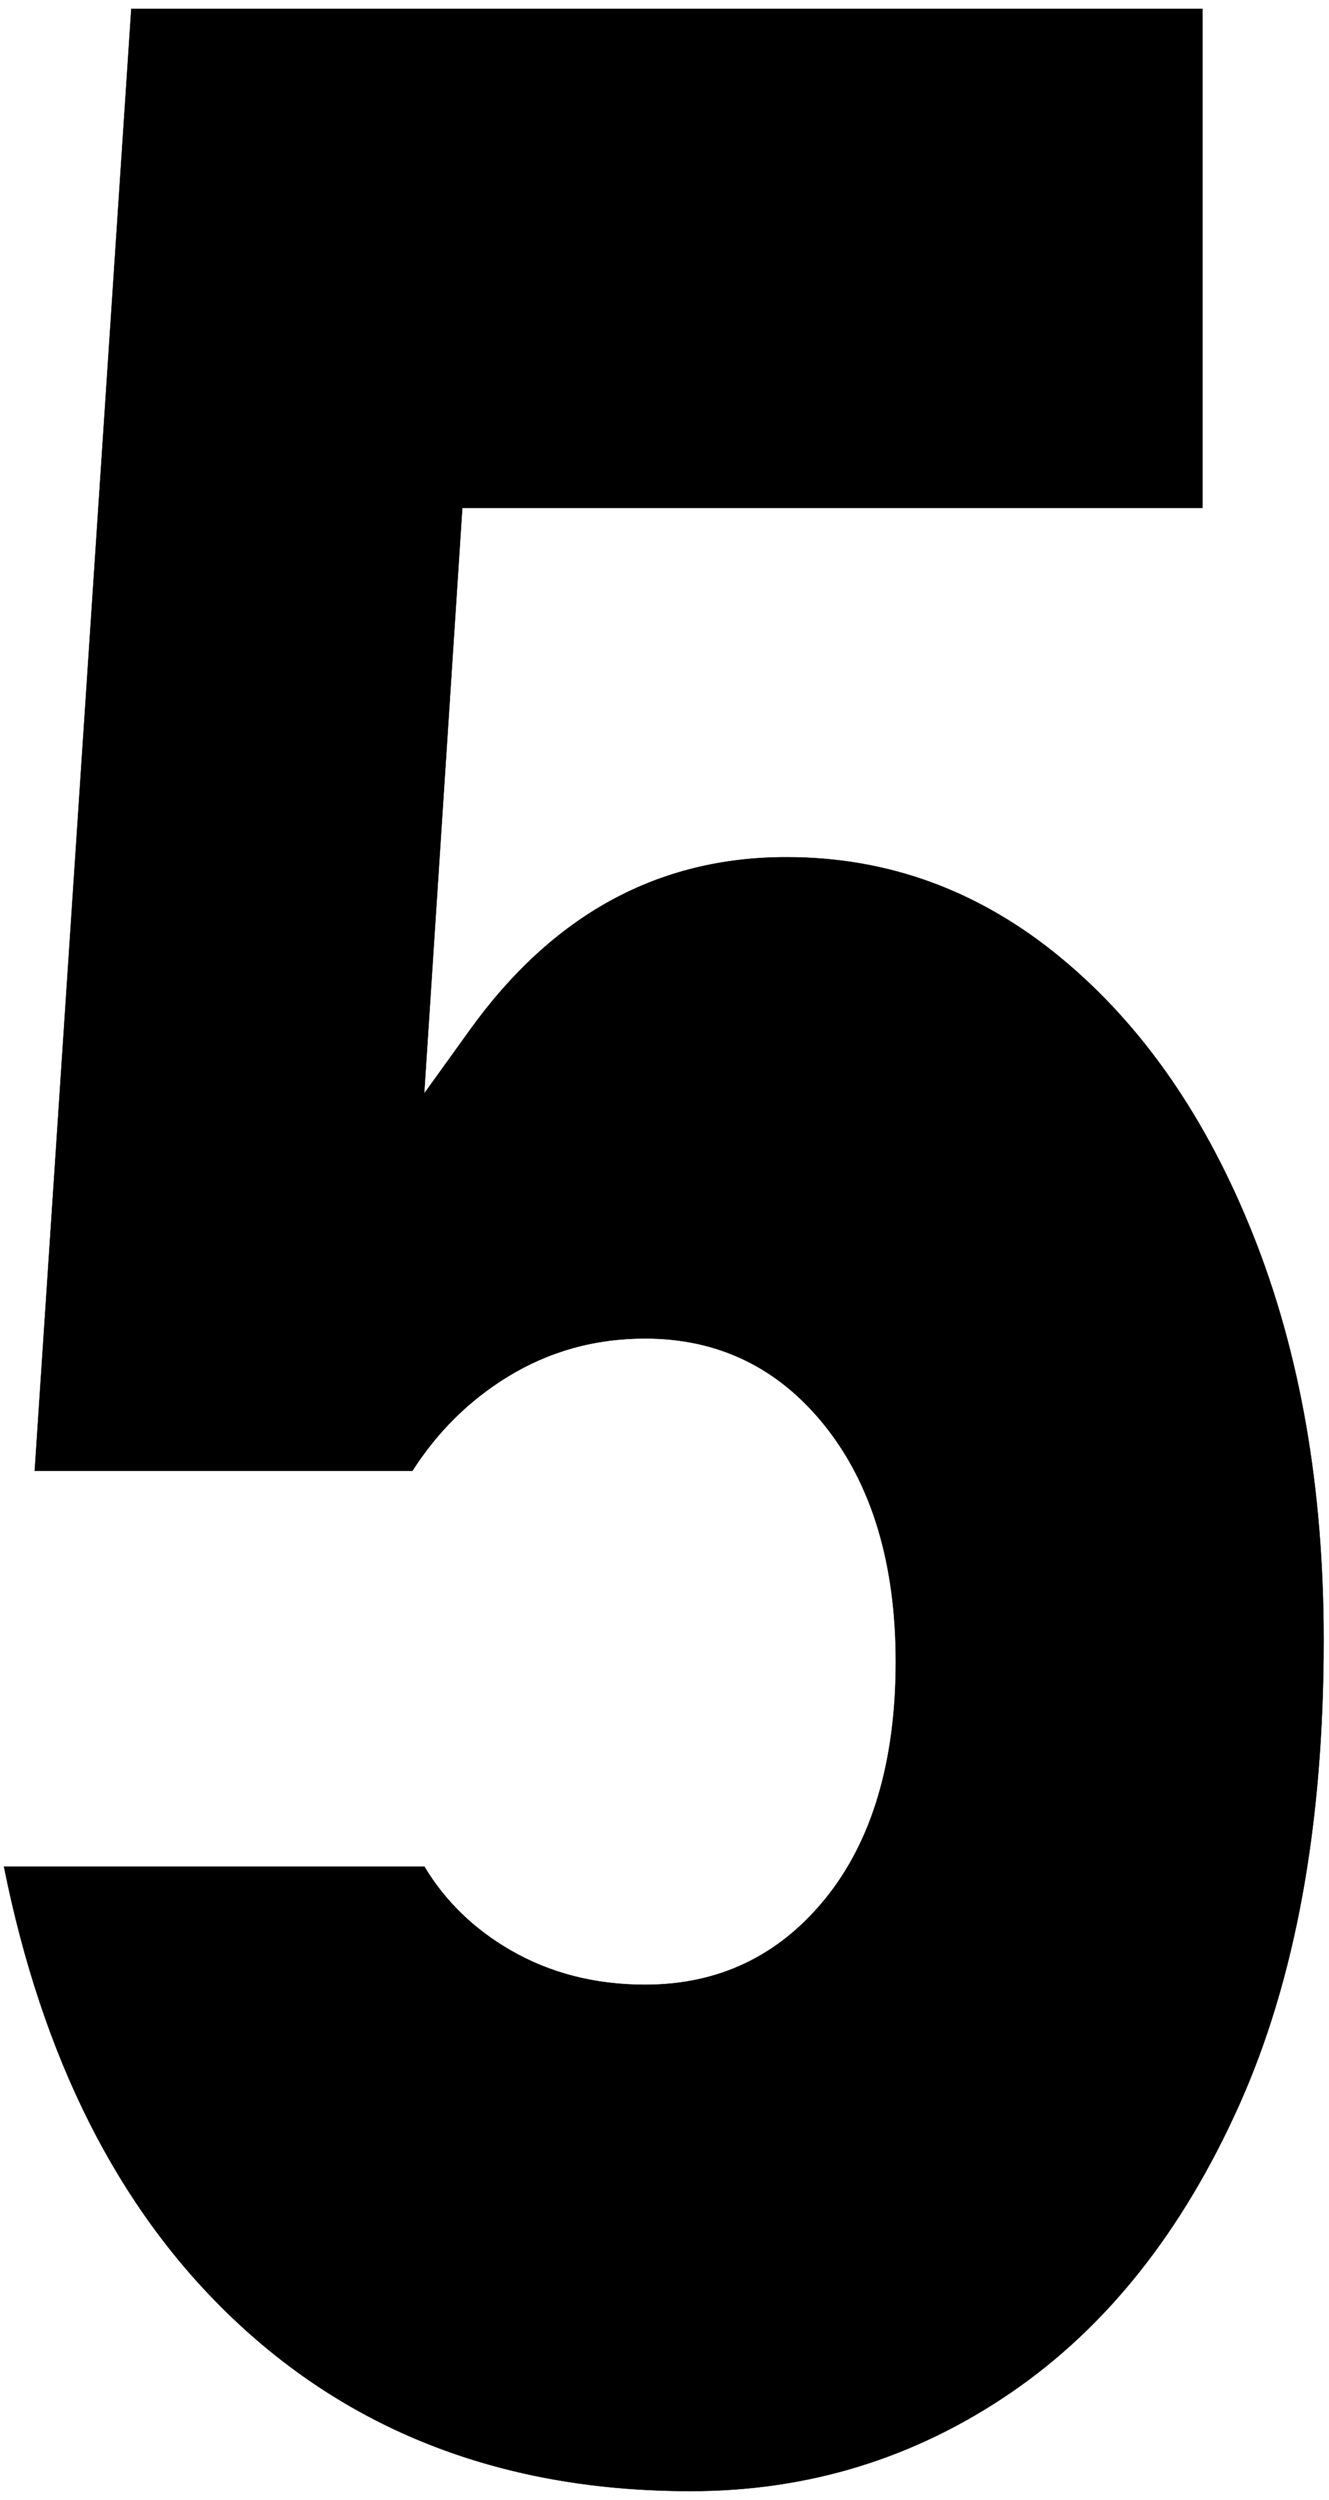 <svg width="109" height="205" viewBox="0 0 109 205" fill="none" xmlns="http://www.w3.org/2000/svg">
<path d="M98.629 41.665V0.714H10.76L2.837 120.627H33.824C35.872 117.422 38.469 114.854 41.597 112.926C45.019 110.817 48.797 109.766 52.917 109.766C58.88 109.766 63.816 112.134 67.634 116.898C71.511 121.735 73.461 128.257 73.461 136.258C73.461 144.456 71.51 151.037 67.618 155.783C63.801 160.438 58.873 162.748 52.917 162.748C48.814 162.748 45.119 161.806 41.843 159.904C38.875 158.184 36.52 155.906 34.81 153.062H0.315C3.473 168.795 9.652 181.05 18.89 189.927C28.837 199.487 41.406 204.286 56.643 204.286C66.303 204.286 75.06 201.585 82.939 196.189C90.764 190.83 96.981 183 101.621 172.663C106.245 162.362 108.568 149.659 108.568 134.496C108.568 122.035 106.647 110.998 102.81 101.34C98.973 91.68 93.729 84.104 87.051 78.574C80.379 73.047 72.877 70.283 64.512 70.283C53.955 70.283 45.327 75.01 38.516 84.48L34.801 89.645L37.925 41.665H98.629Z" fill="black" stroke="#595959" stroke-width="0.026"/>
</svg>

